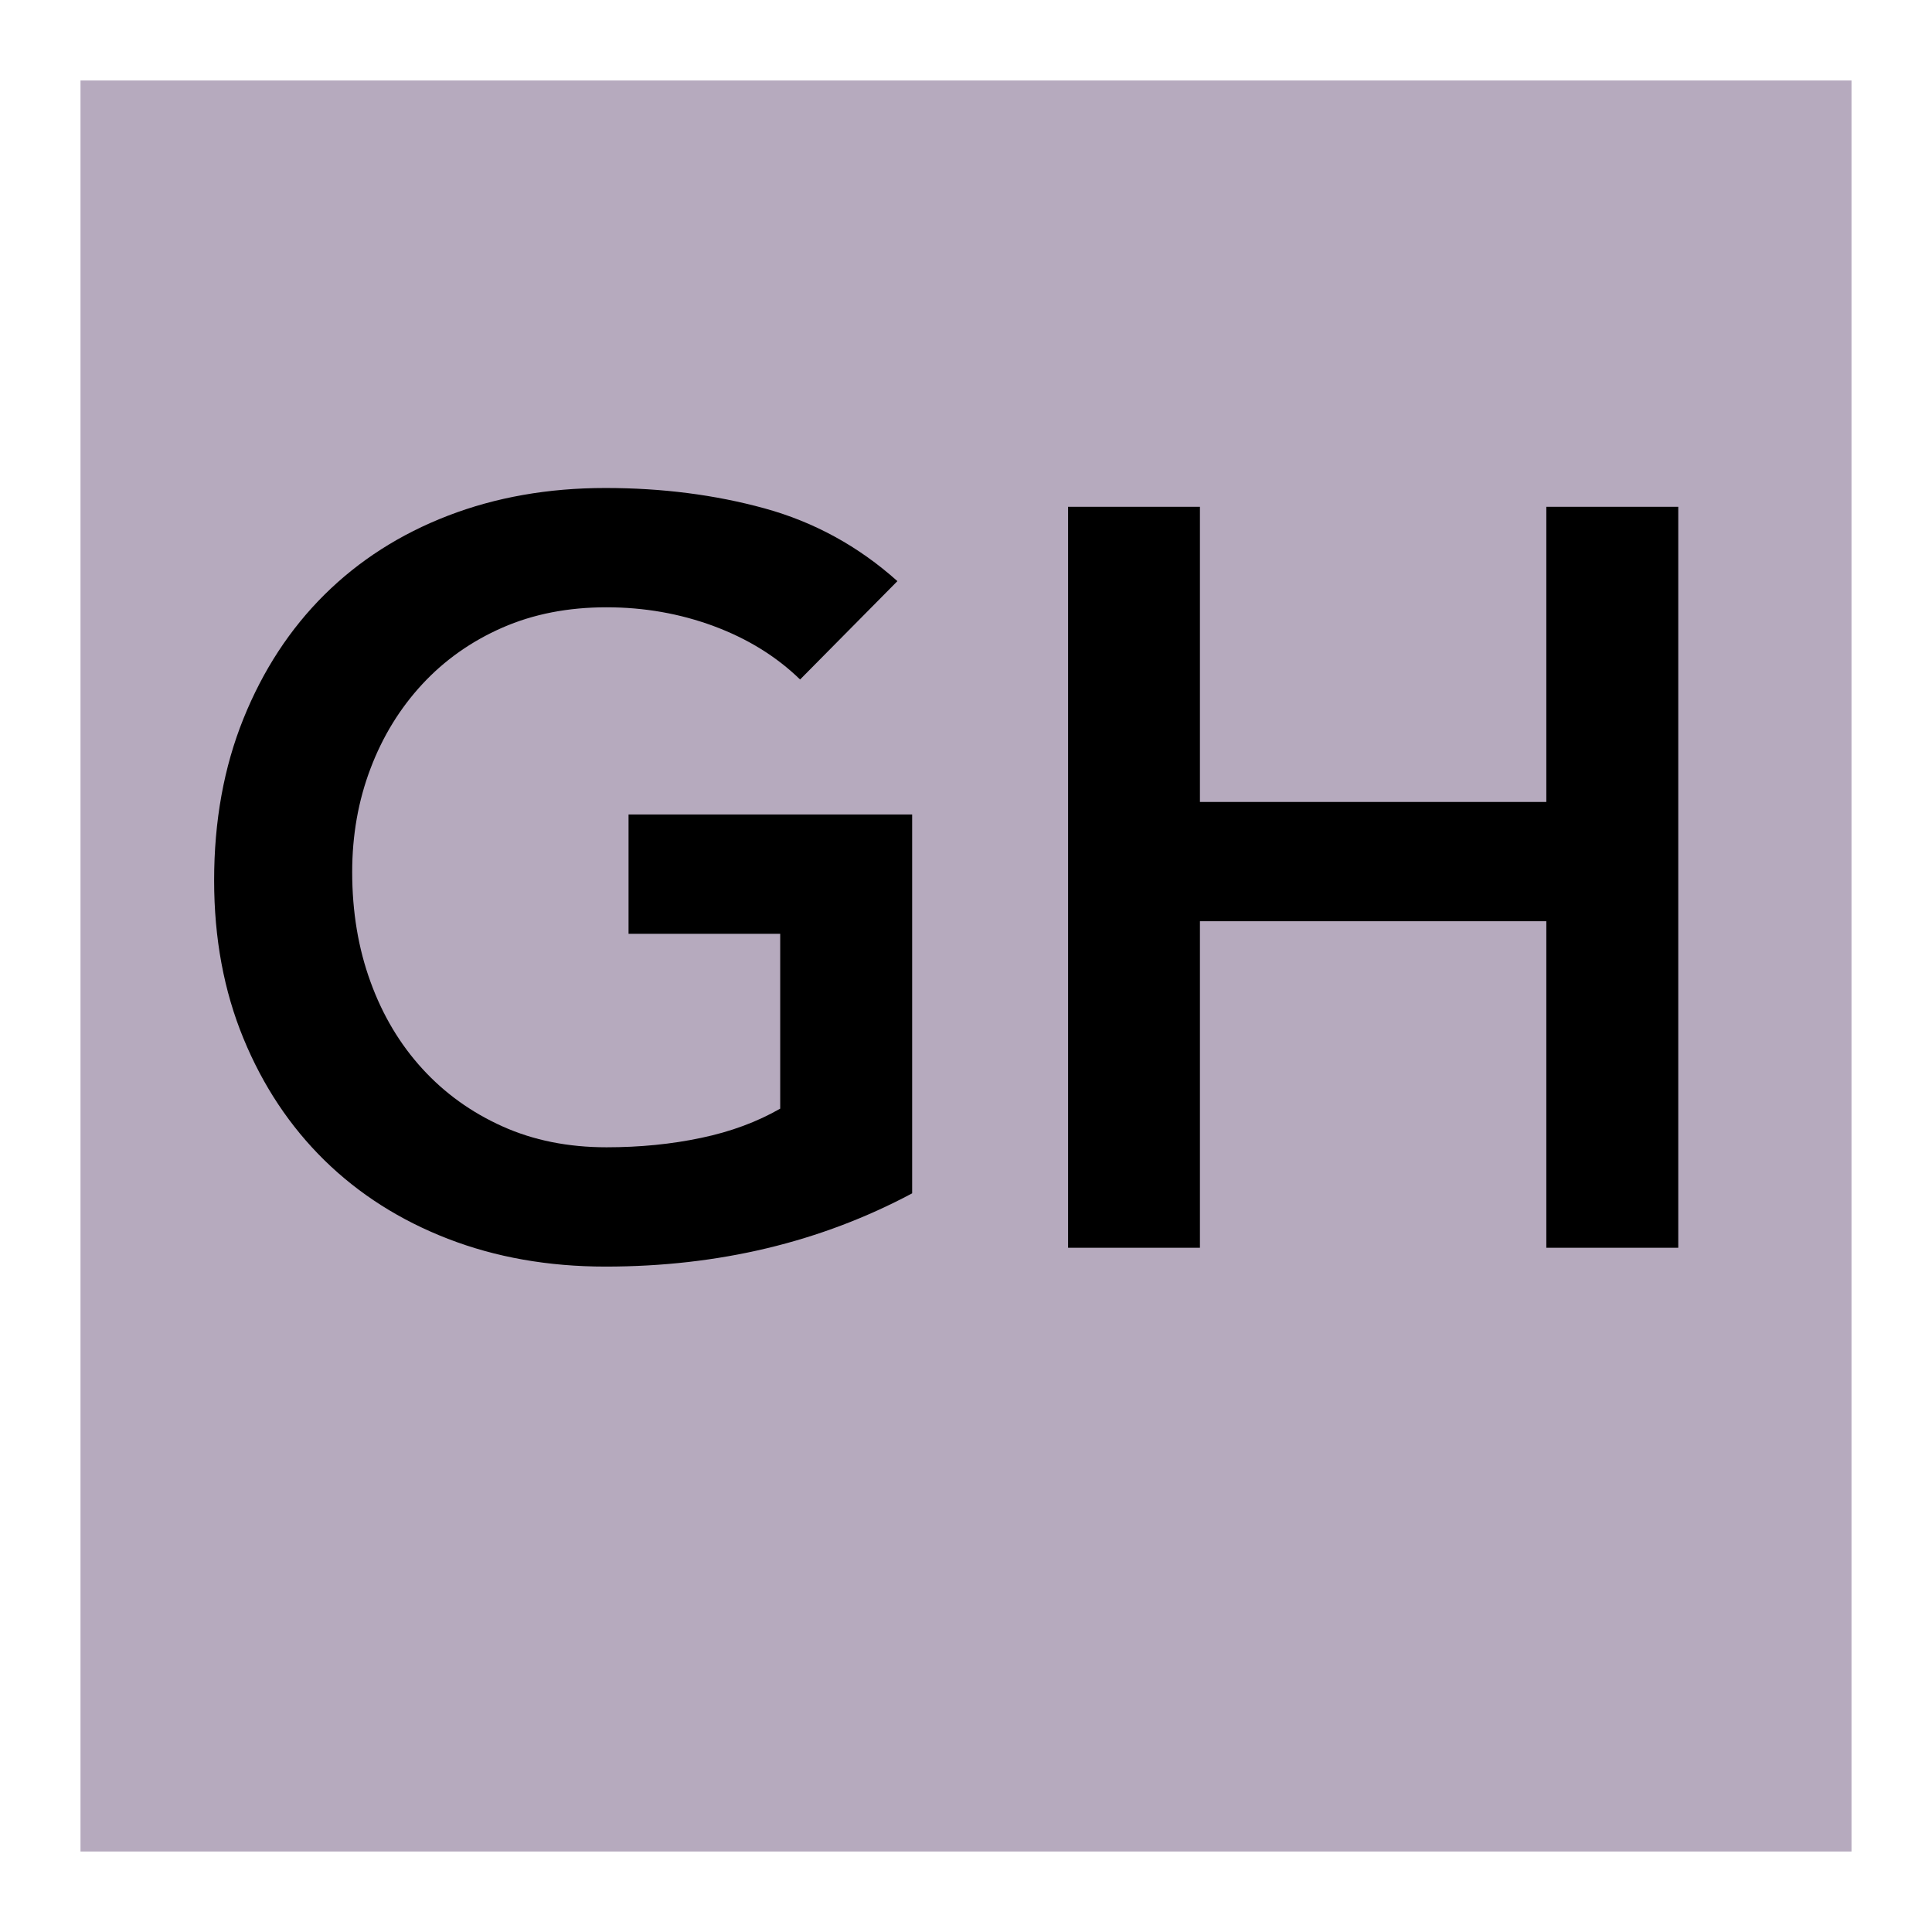 <?xml version="1.0" encoding="utf-8"?>
<!-- Generator: Adobe Illustrator 22.0.0, SVG Export Plug-In . SVG Version: 6.00 Build 0)  -->
<svg version="1.1" id="Layer_1" xmlns="http://www.w3.org/2000/svg" xmlns:xlink="http://www.w3.org/1999/xlink" x="0px" y="0px"
	 viewBox="0 0 24 24" style="enable-background:new 0 0 24 24;" xml:space="preserve">
<style type="text/css">
	.st0{fill:#B6AABE;}
</style>
<polygon class="st0" points="1,1 23,1 23,23 5.019,23 1,23 "/>
<g>
	<path d="M11.331,14.824c-1.136,0.606-2.405,0.91-3.809,0.91c-0.711,0-1.363-0.115-1.957-0.345
		s-1.105-0.555-1.534-0.975c-0.429-0.421-0.765-0.926-1.007-1.515
		c-0.243-0.59-0.364-1.244-0.364-1.963c0-0.736,0.121-1.406,0.364-2.008
		c0.243-0.603,0.579-1.116,1.007-1.541c0.429-0.425,0.94-0.752,1.534-0.981
		C6.159,6.177,6.811,6.062,7.521,6.062c0.702,0,1.36,0.084,1.976,0.253
		c0.615,0.169,1.166,0.47,1.651,0.904L9.939,8.441C9.645,8.155,9.287,7.934,8.867,7.778
		c-0.421-0.156-0.865-0.234-1.333-0.234c-0.477,0-0.908,0.084-1.294,0.253
		c-0.385,0.169-0.717,0.403-0.994,0.702S4.754,9.147,4.603,9.546
		c-0.152,0.399-0.228,0.828-0.228,1.287c0,0.494,0.076,0.949,0.228,1.365
		c0.151,0.416,0.366,0.775,0.644,1.079s0.609,0.542,0.994,0.715
		c0.386,0.174,0.817,0.26,1.294,0.26c0.416,0,0.808-0.039,1.176-0.117
		c0.368-0.077,0.695-0.199,0.981-0.363V11.6H7.808v-1.482h3.523V14.824z"/>
	<path d="M13.268,6.296h1.638v3.666h4.303V6.296h1.639V15.5h-1.639v-4.056h-4.303V15.5h-1.638
		C13.268,15.5,13.268,6.296,13.268,6.296z"/>
</g>
</svg>

